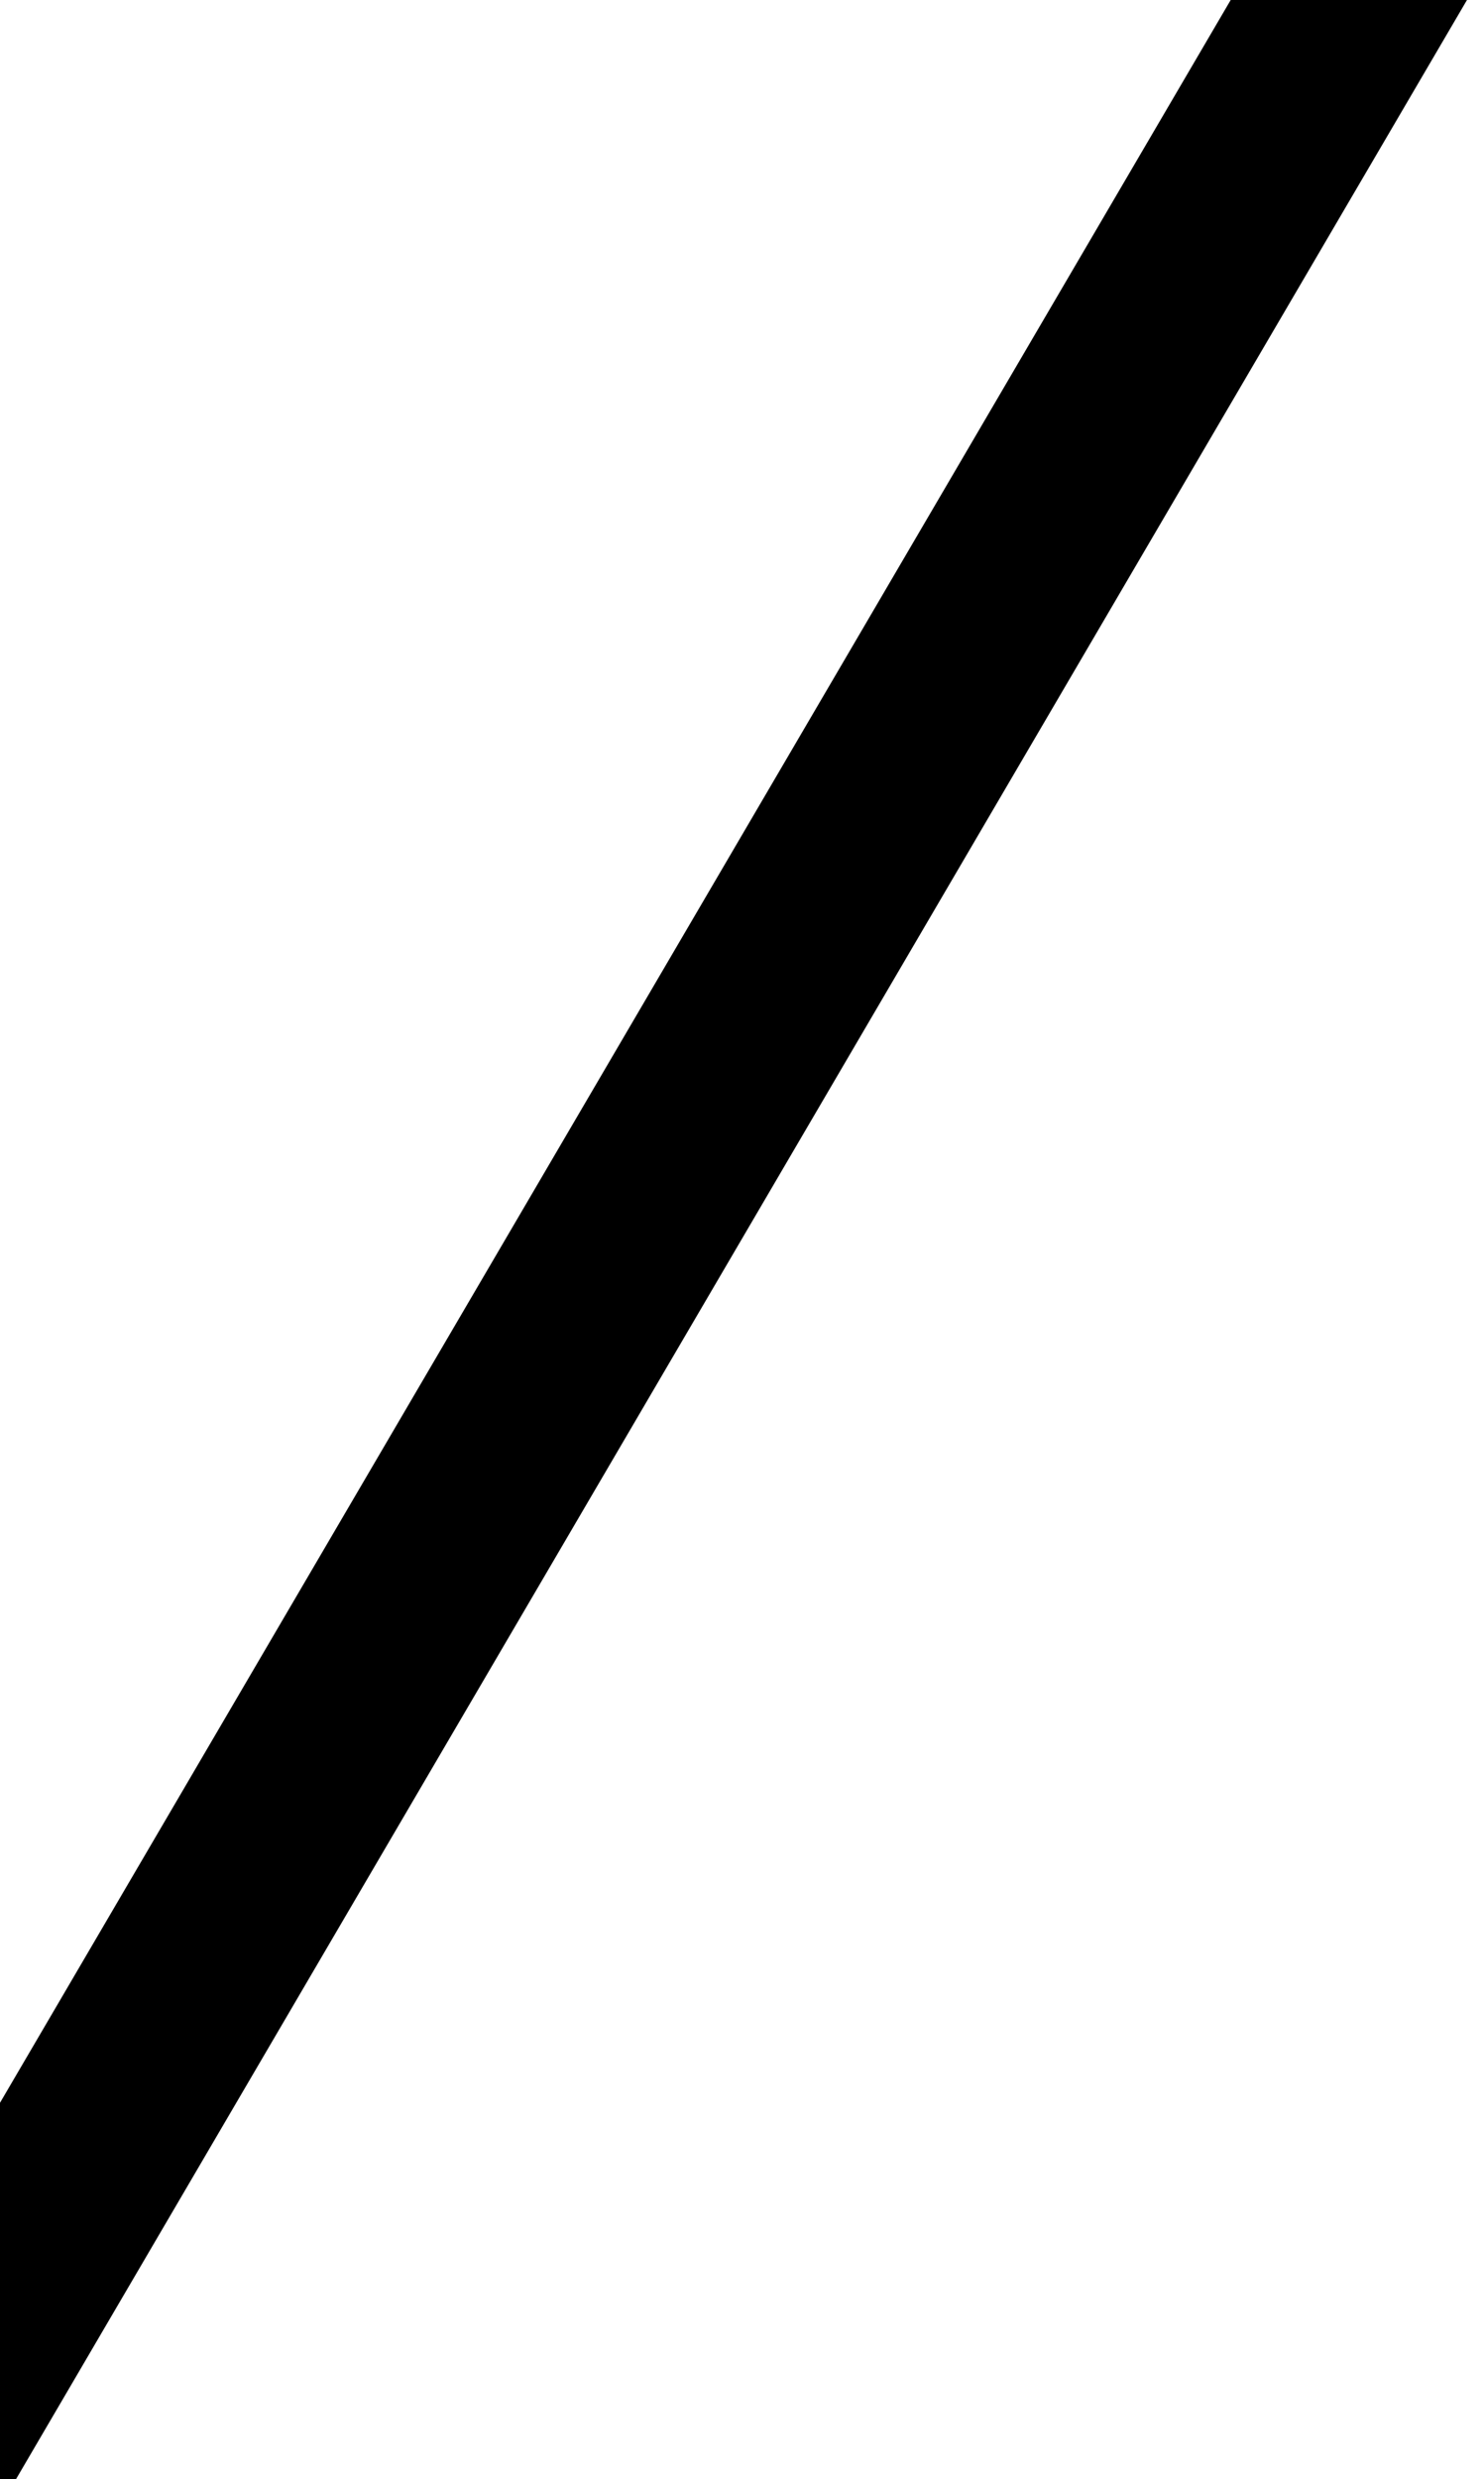 <svg xmlns="http://www.w3.org/2000/svg" width="11.375" height="18.998" viewBox="0 0 11.375 18.998">
<defs>
    <style>
      .cls-1 {
        fill: none;
        stroke: #000;
        stroke-width: 1.563px;
        fill-rule: evenodd;
      }
    </style>
  </defs>
  <path id="Shape_10_copy_3" data-name="Shape 10 copy 3" class="cls-1" d="M68.552,7896.9l-11.574,19.77" transform="translate(-57.75 -7897.691)"/>
</svg>
